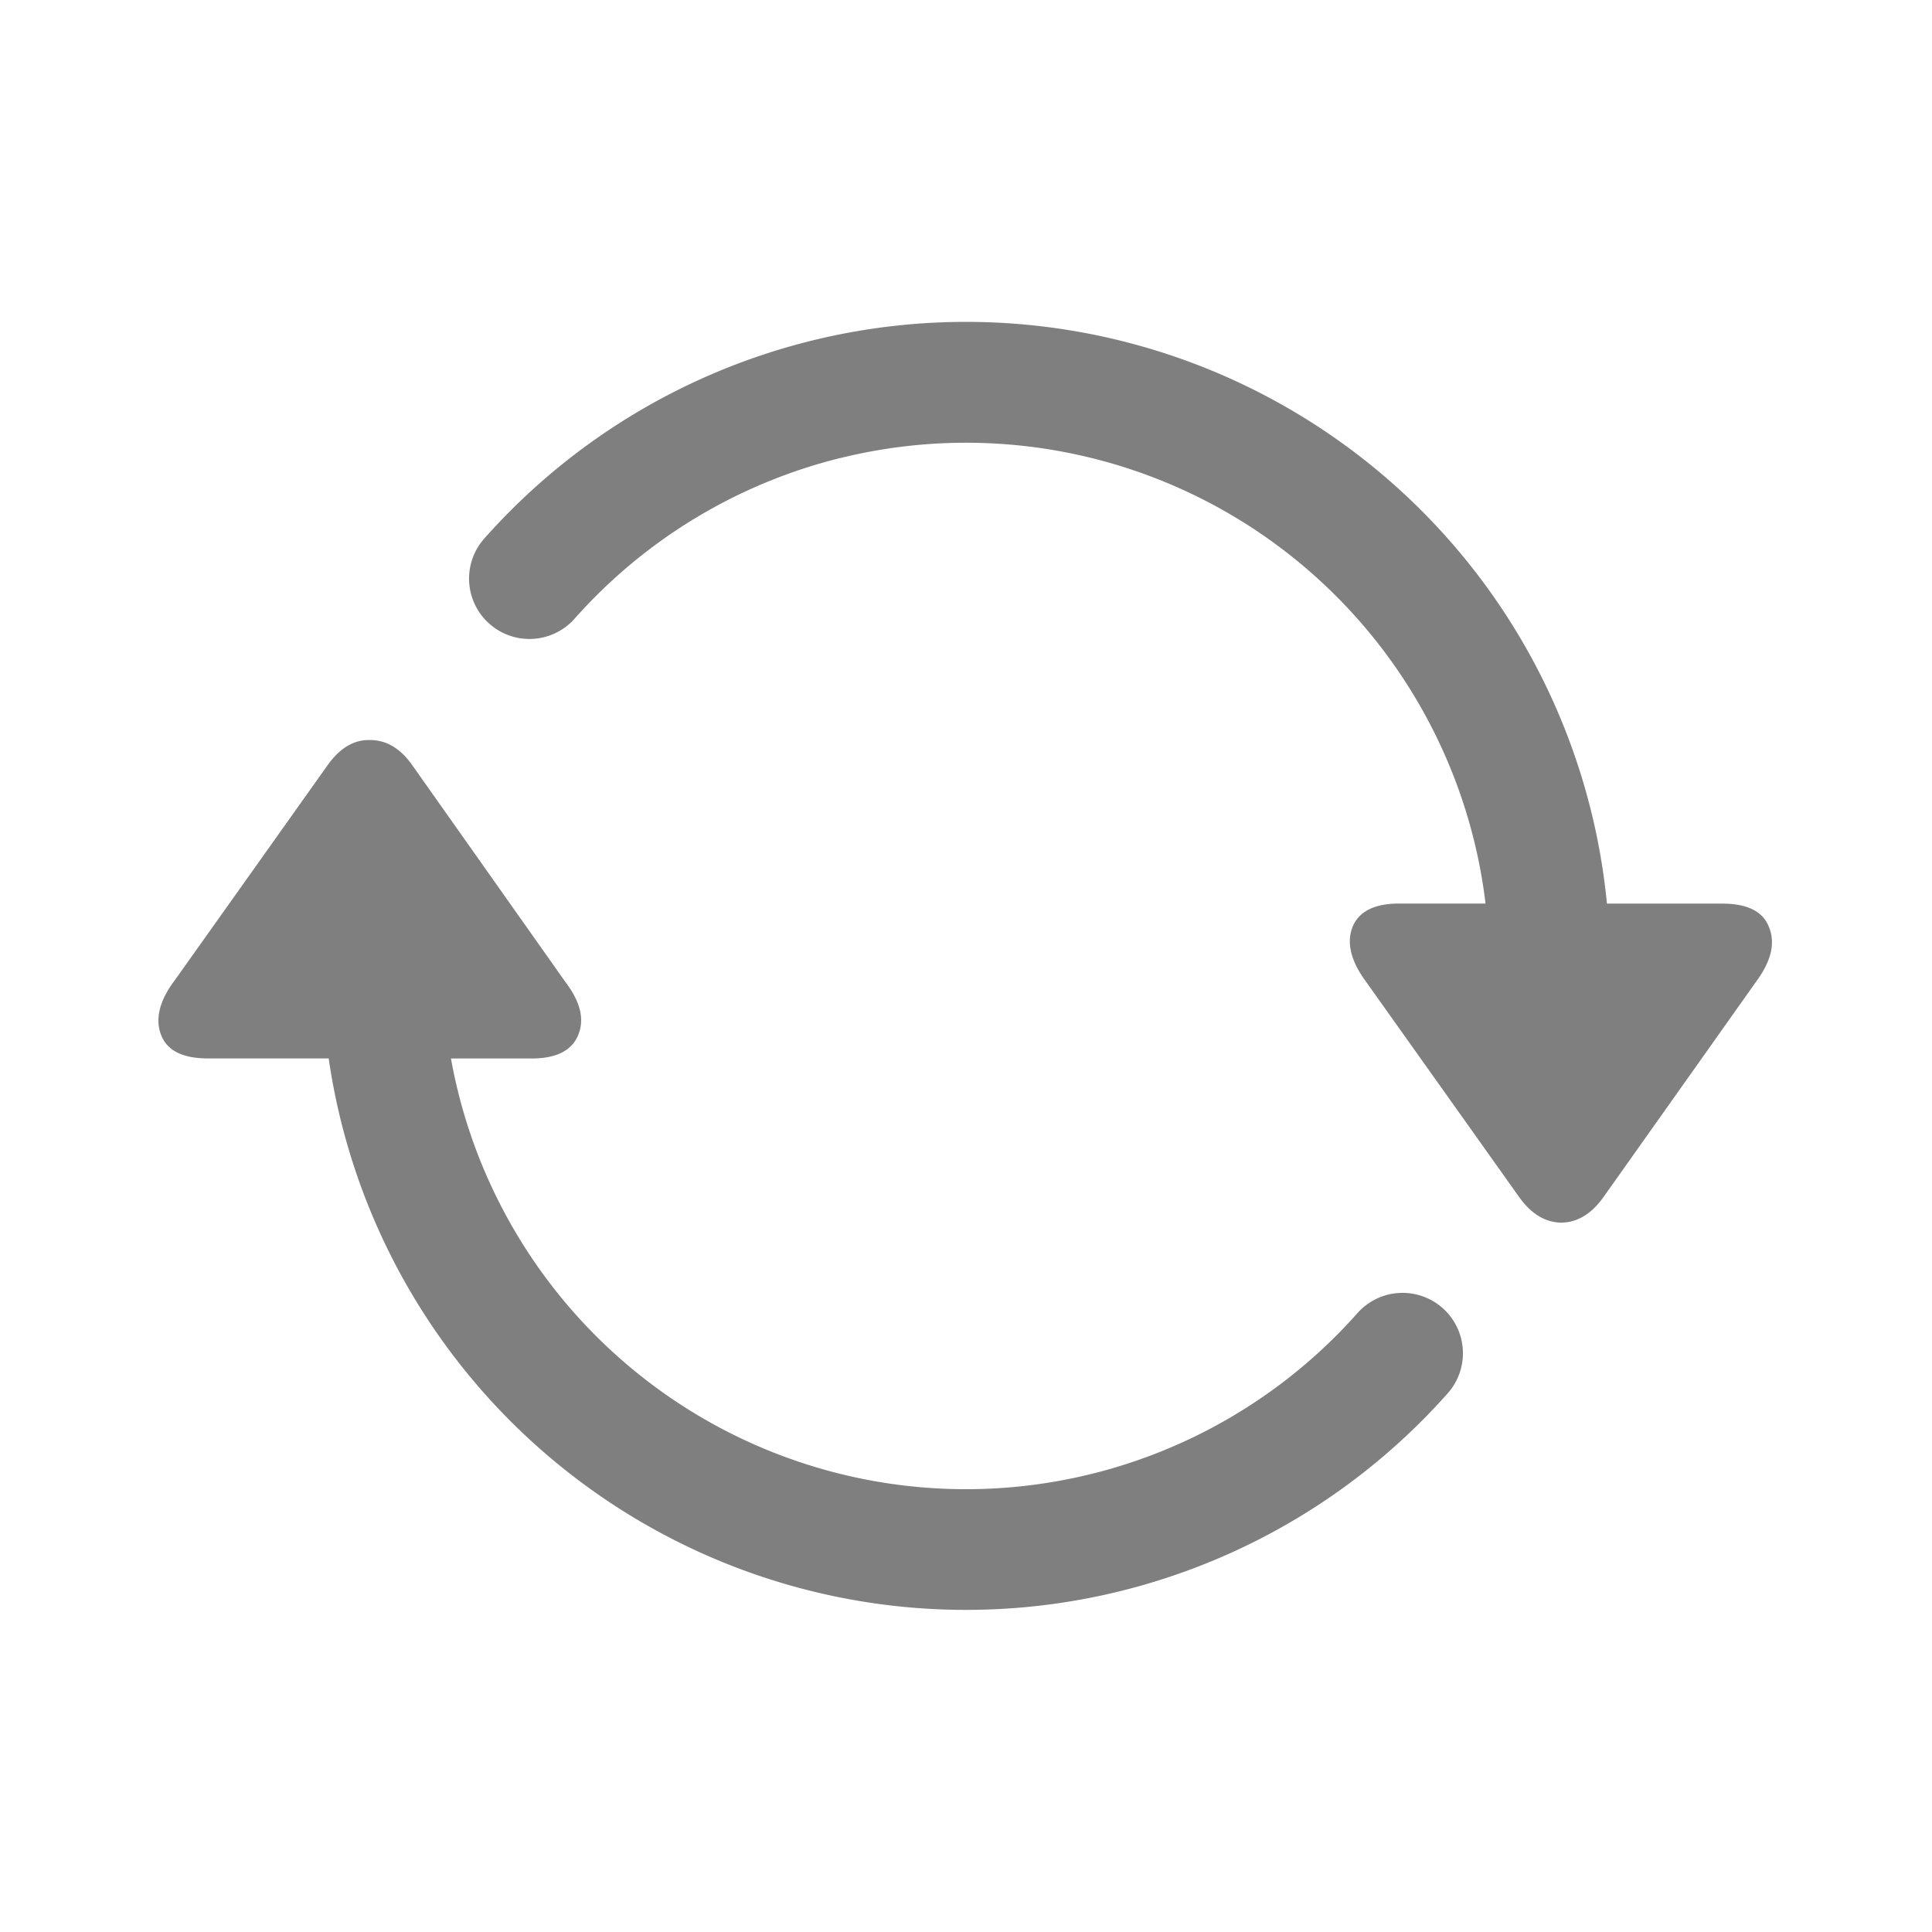 <svg xmlns="http://www.w3.org/2000/svg" viewBox="0 0 24 24"><path d="M10.44 5.69a6.5 6.5 0 0 1 8.014 5.534h-1.072q-.46 0-.58.29-.113.29.153.661l1.925 2.707q.218.298.508.306.298 0 .523-.306l1.918-2.707q.266-.37.145-.66-.112-.29-.58-.29h-1.432A7.999 7.999 0 0 0 6.007 6.7a.75.75 0 0 0 1.124.993 6.5 6.5 0 0 1 3.31-2.004M2.155 12.2 4.08 9.491q.225-.306.516-.298.298 0 .515.298l1.918 2.715q.274.363.153.653-.12.29-.58.29h-1a6.5 6.5 0 0 0 11.267 3.156.75.75 0 0 1 1.124.993 8 8 0 0 1-13.91-4.15H2.582q-.468 0-.58-.29-.114-.29.153-.66" fill="#7F7F7F"/></svg>
